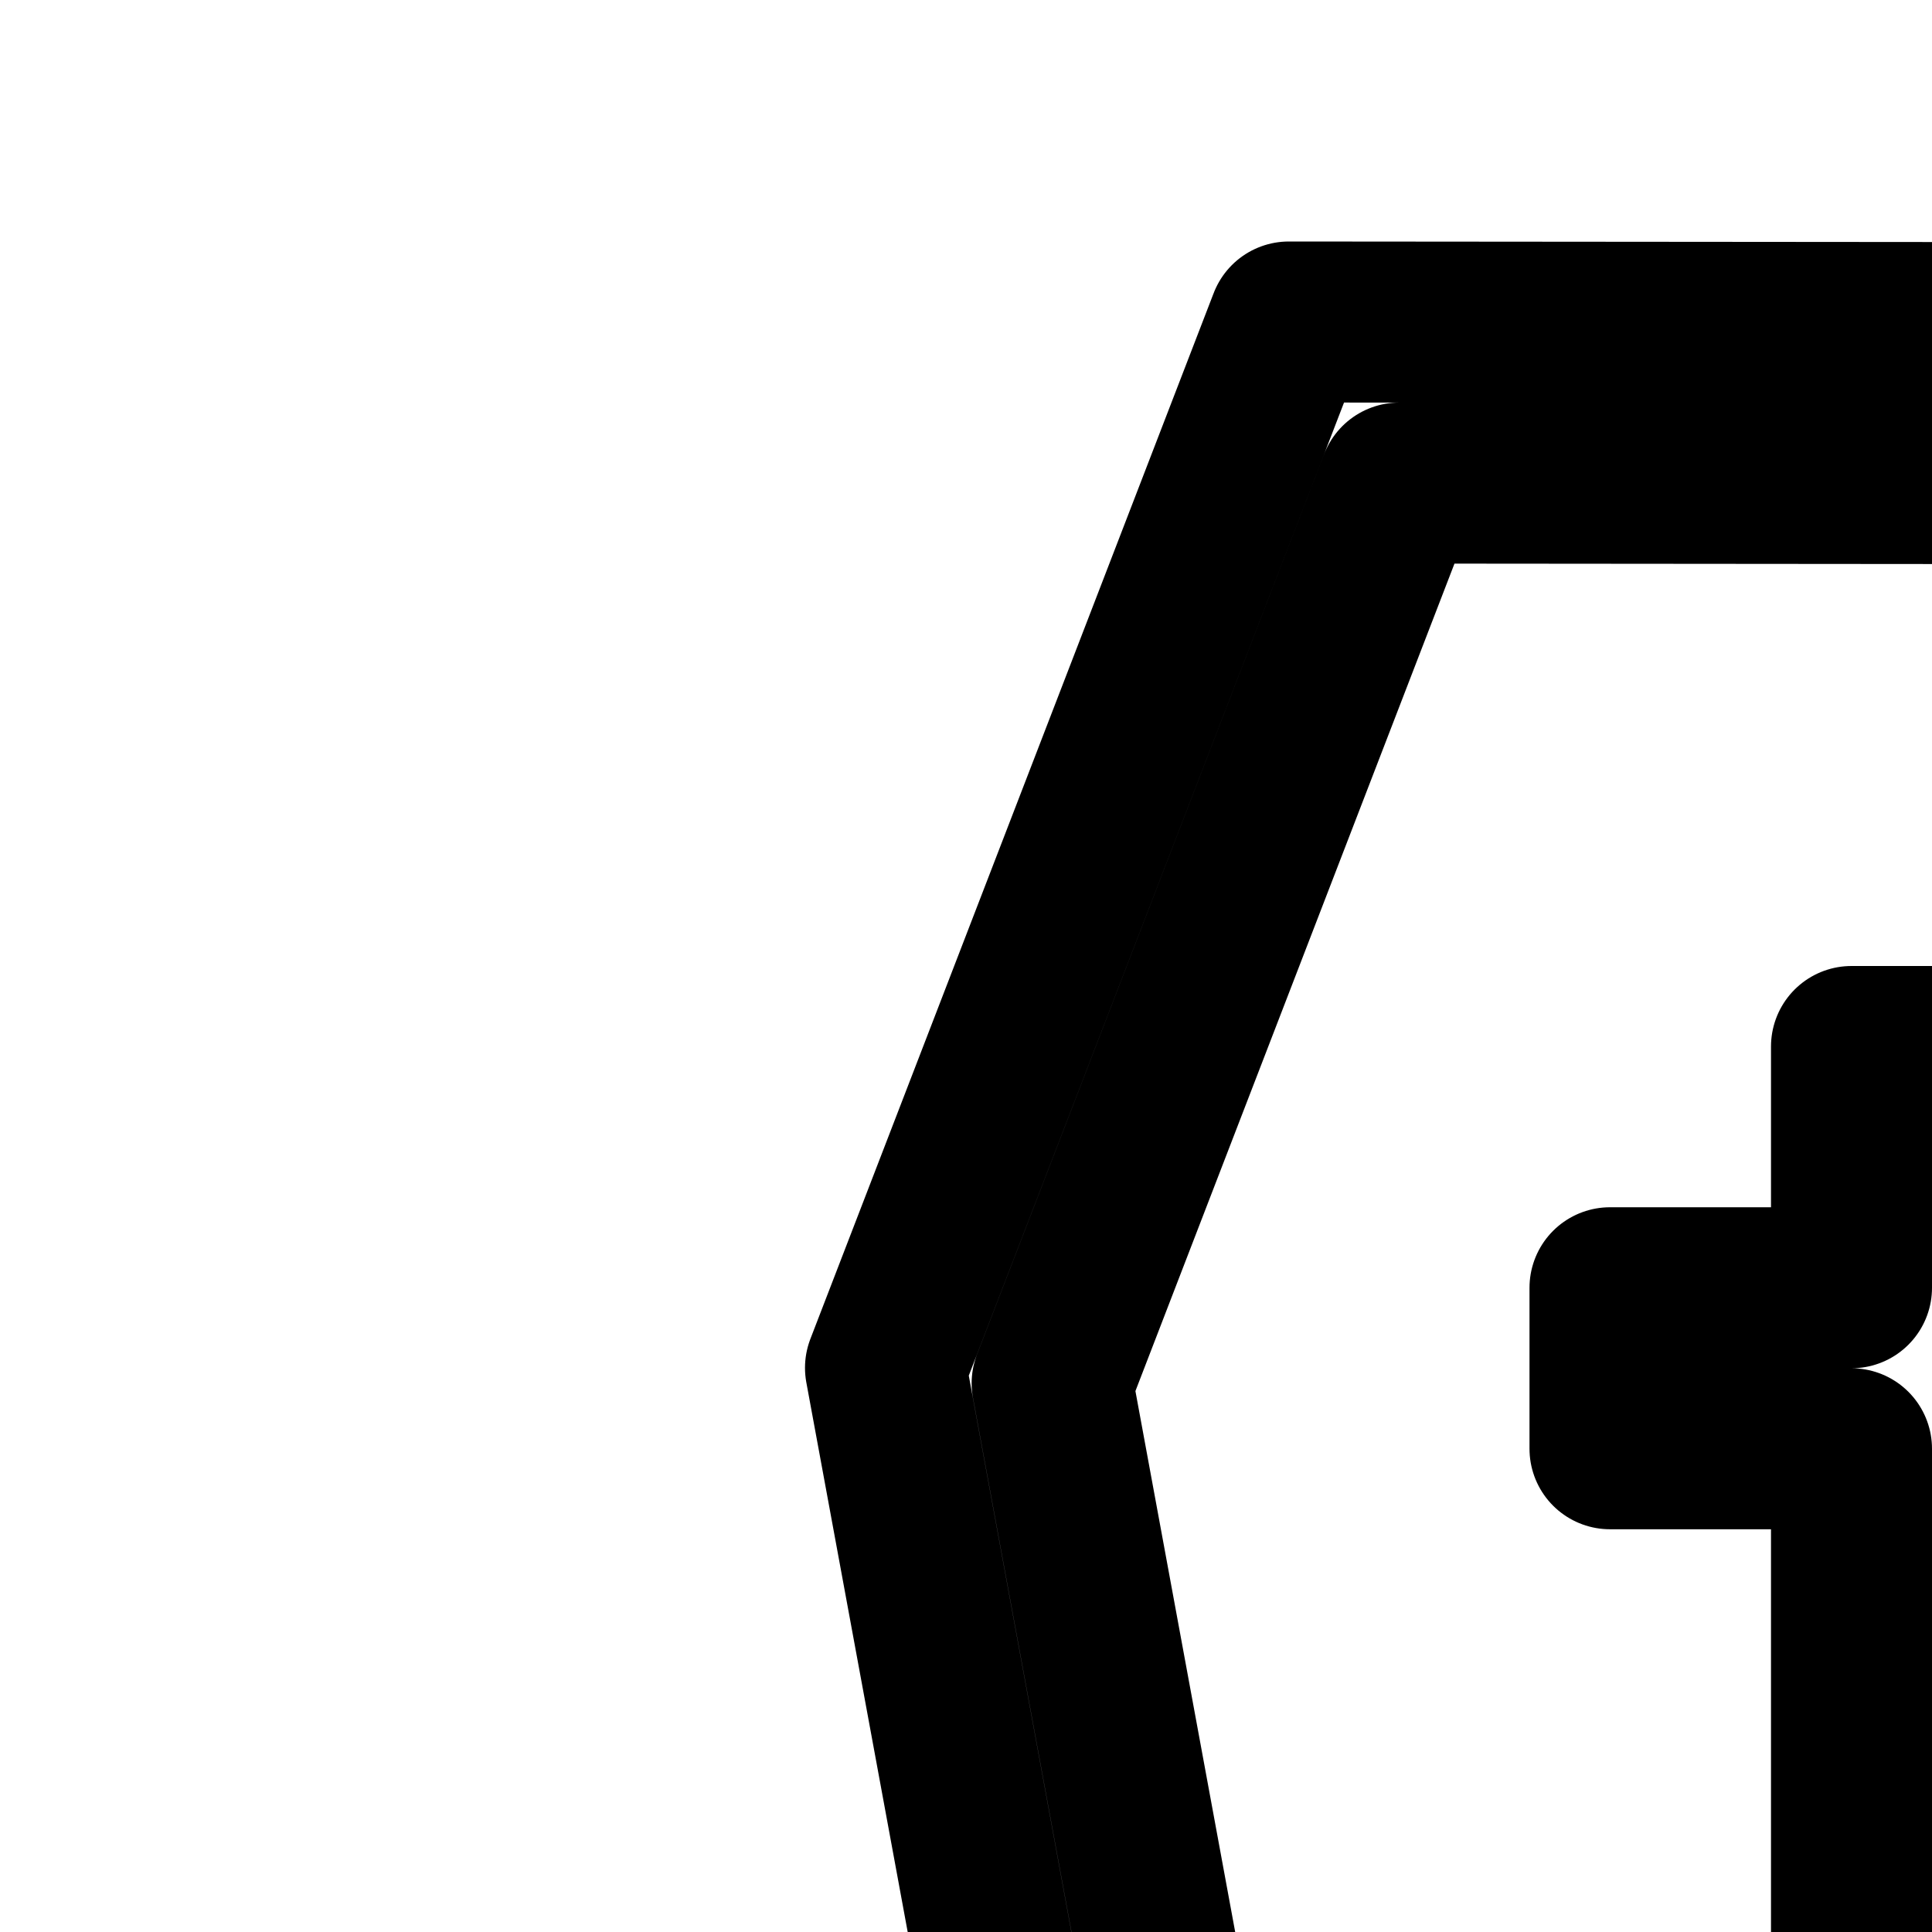 <svg
  xmlns="http://www.w3.org/2000/svg"
  width="24"
  height="24"
  viewBox="0 0 24 24"
  fill="none"
  stroke="currentColor"
  stroke-width="2"
  stroke-linecap="round"
  stroke-linejoin="round"
>
  <path
    fill-rule="evenodd"
    d="M17.382 6.001 13.07 17.184l4.574 24.8 12.673.014 4.614-24.796-4.294-11.19zm14.629-1.988L16.01 4 11 16.992l4.978 26.99 16 .018L37 17.013z"
    clip-rule="evenodd"
  />
  <path
    fill-rule="evenodd"
    d="M23 17.997V26h2v-8.003h3v-2h-3V13h-2v2.997h-3v2z"
    clip-rule="evenodd"
  />
</svg>
